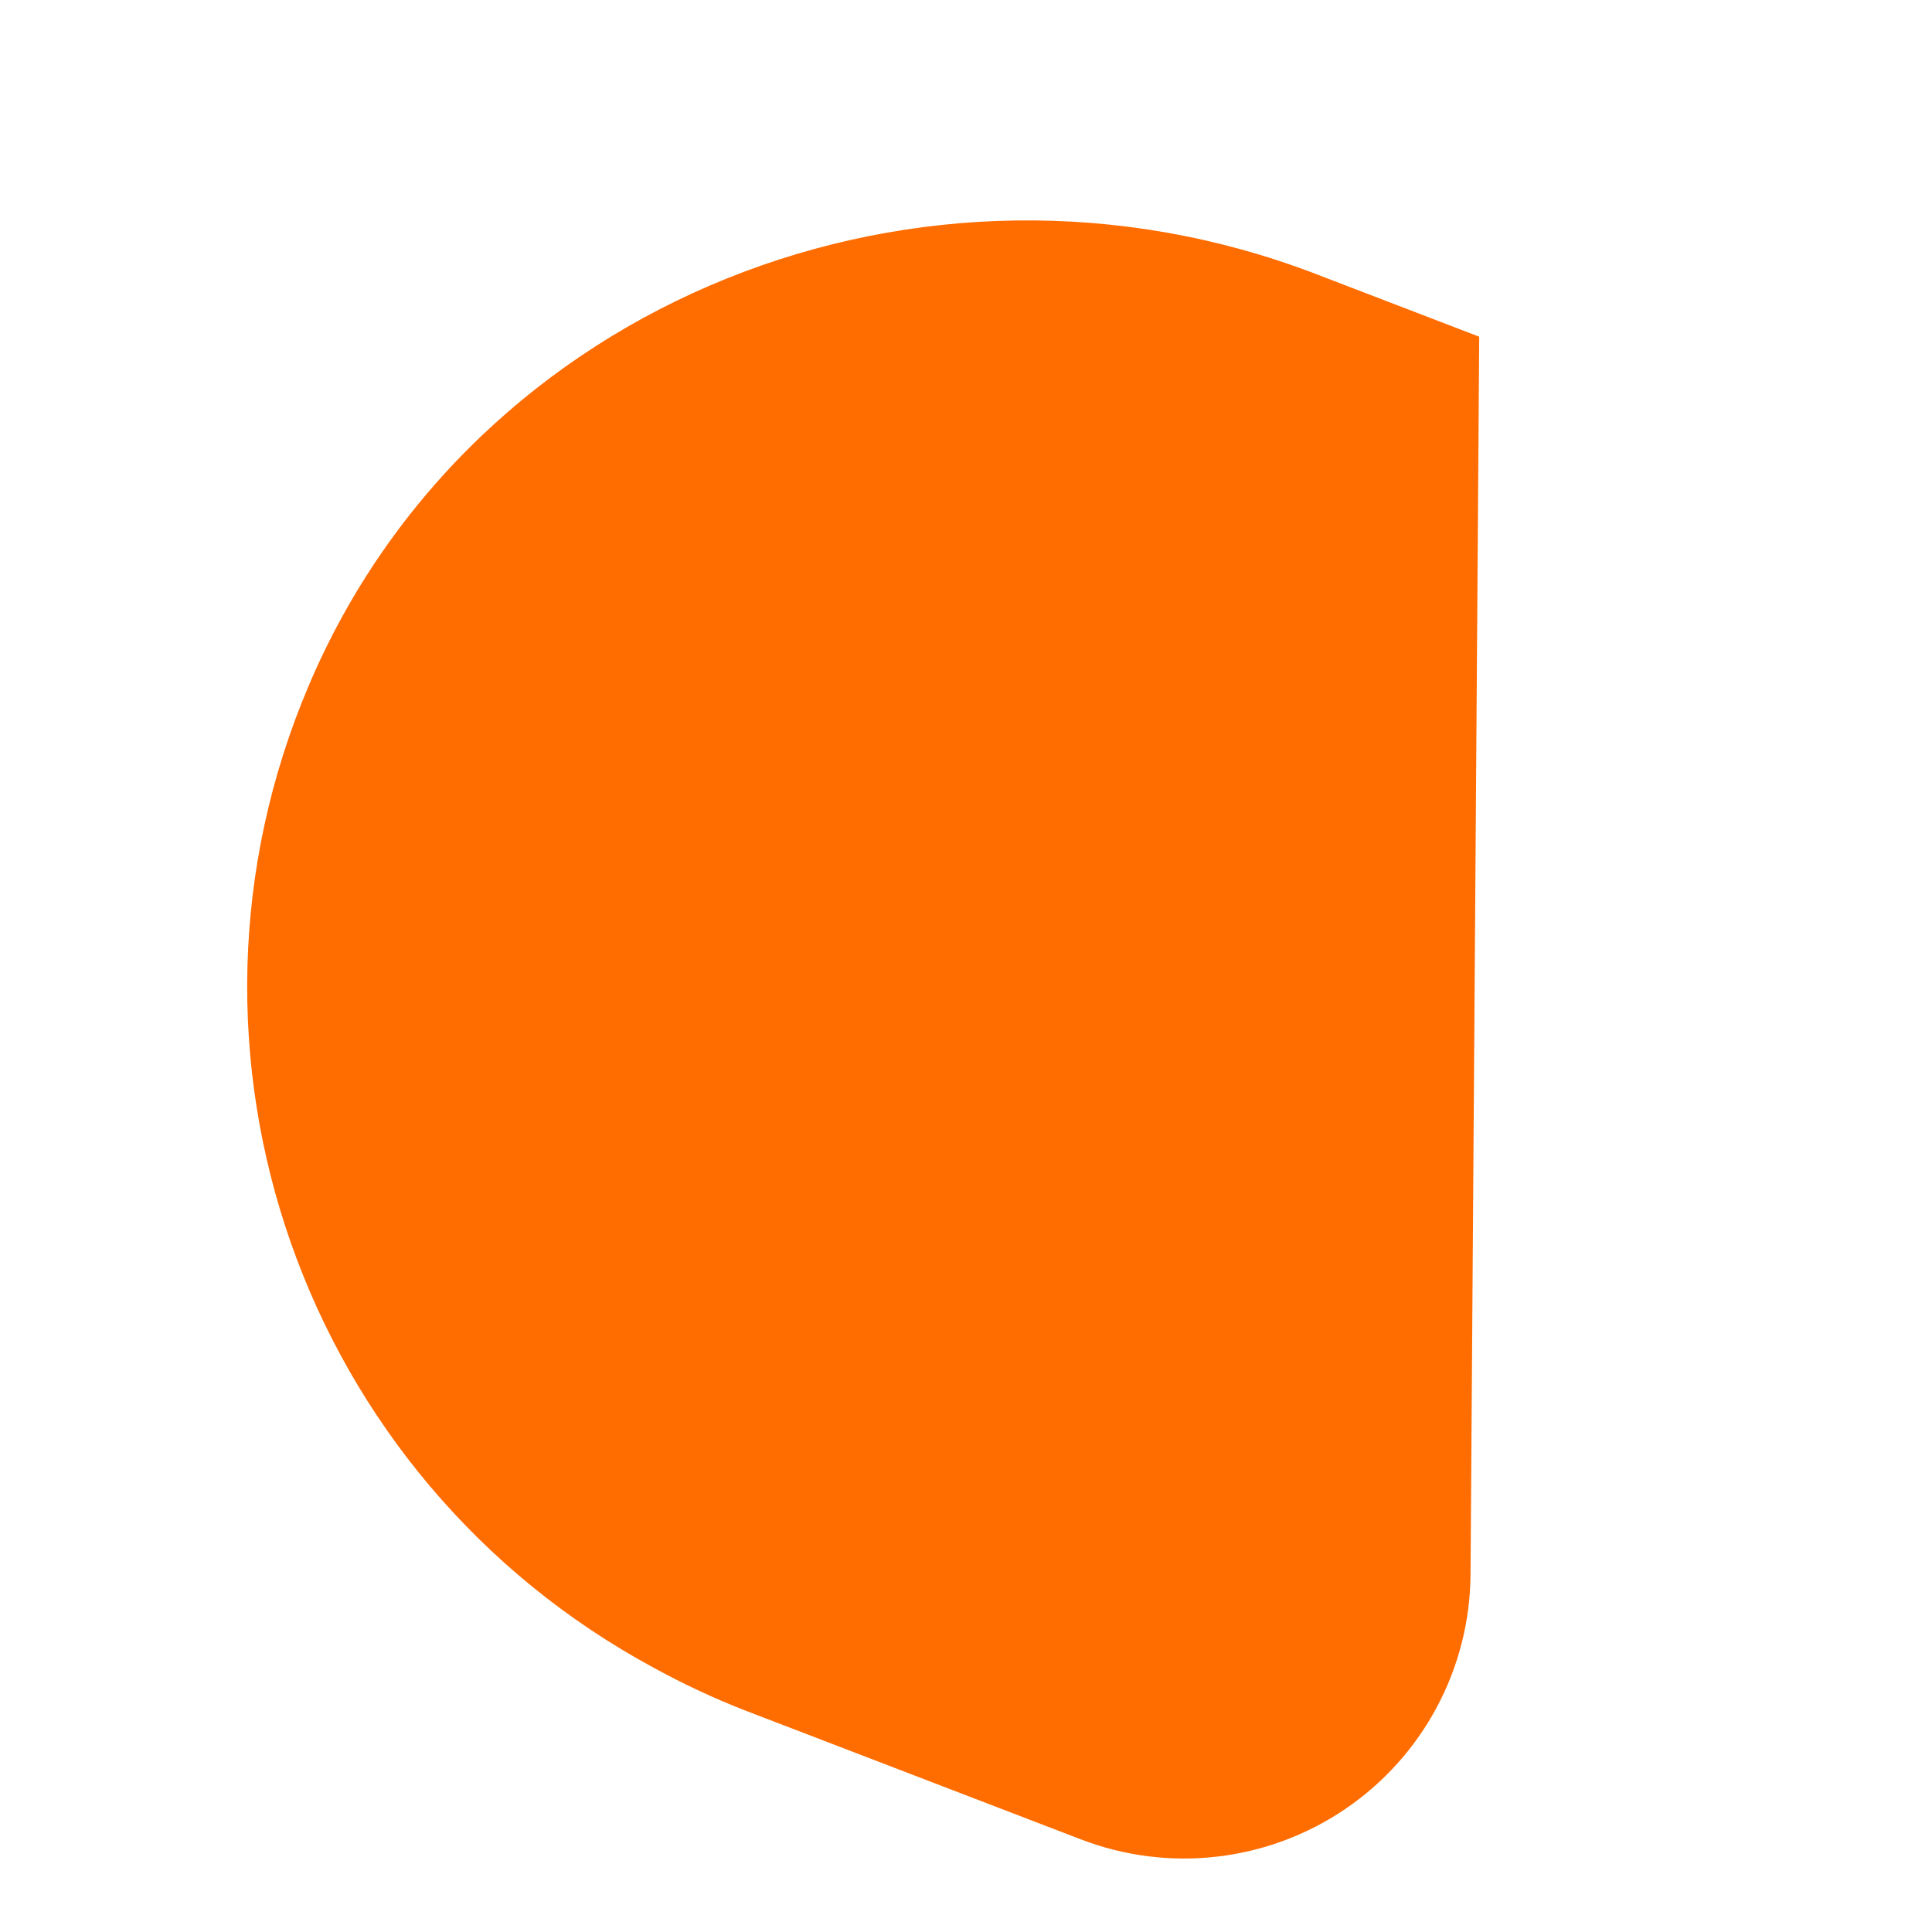 <?xml version="1.0" encoding="UTF-8"?>
<svg width="100px" height="100px" viewBox="0 0 100 100" version="1.1" xmlns="http://www.w3.org/2000/svg" xmlns:xlink="http://www.w3.org/1999/xlink">
    <!-- Generator: Sketch 54.1 (76490) - https://sketchapp.com -->
    <title>shape-scd-orange</title>
    <desc>Created with Sketch.</desc>
    <g id="shape-scd-orange" stroke="none" stroke-width="1" fill="none" fill-rule="evenodd">
        <path d="M47.942,89.635 C27.412,86.991 12.28,69.181 13.026,48.541 C13.799,26.866 32.313,10 54.051,10 L63.113,10 L78.283,50.365 C78.258,50.362 78.232,50.358 78.206,50.355 C78.232,50.358 78.258,50.362 78.283,50.365 L85.655,69.977 C87.365,74.528 86.73,79.627 83.955,83.621 C81.18,87.616 76.619,90 71.748,90 L53.09,90 C51.368,89.988 49.648,89.866 47.942,89.635 Z" id="Combined-Shape" fill="#FF6C00" fill-rule="nonzero" transform="translate(49.8, 50) rotate(21) translate(-49.8, -50) "></path>
    </g>
</svg>